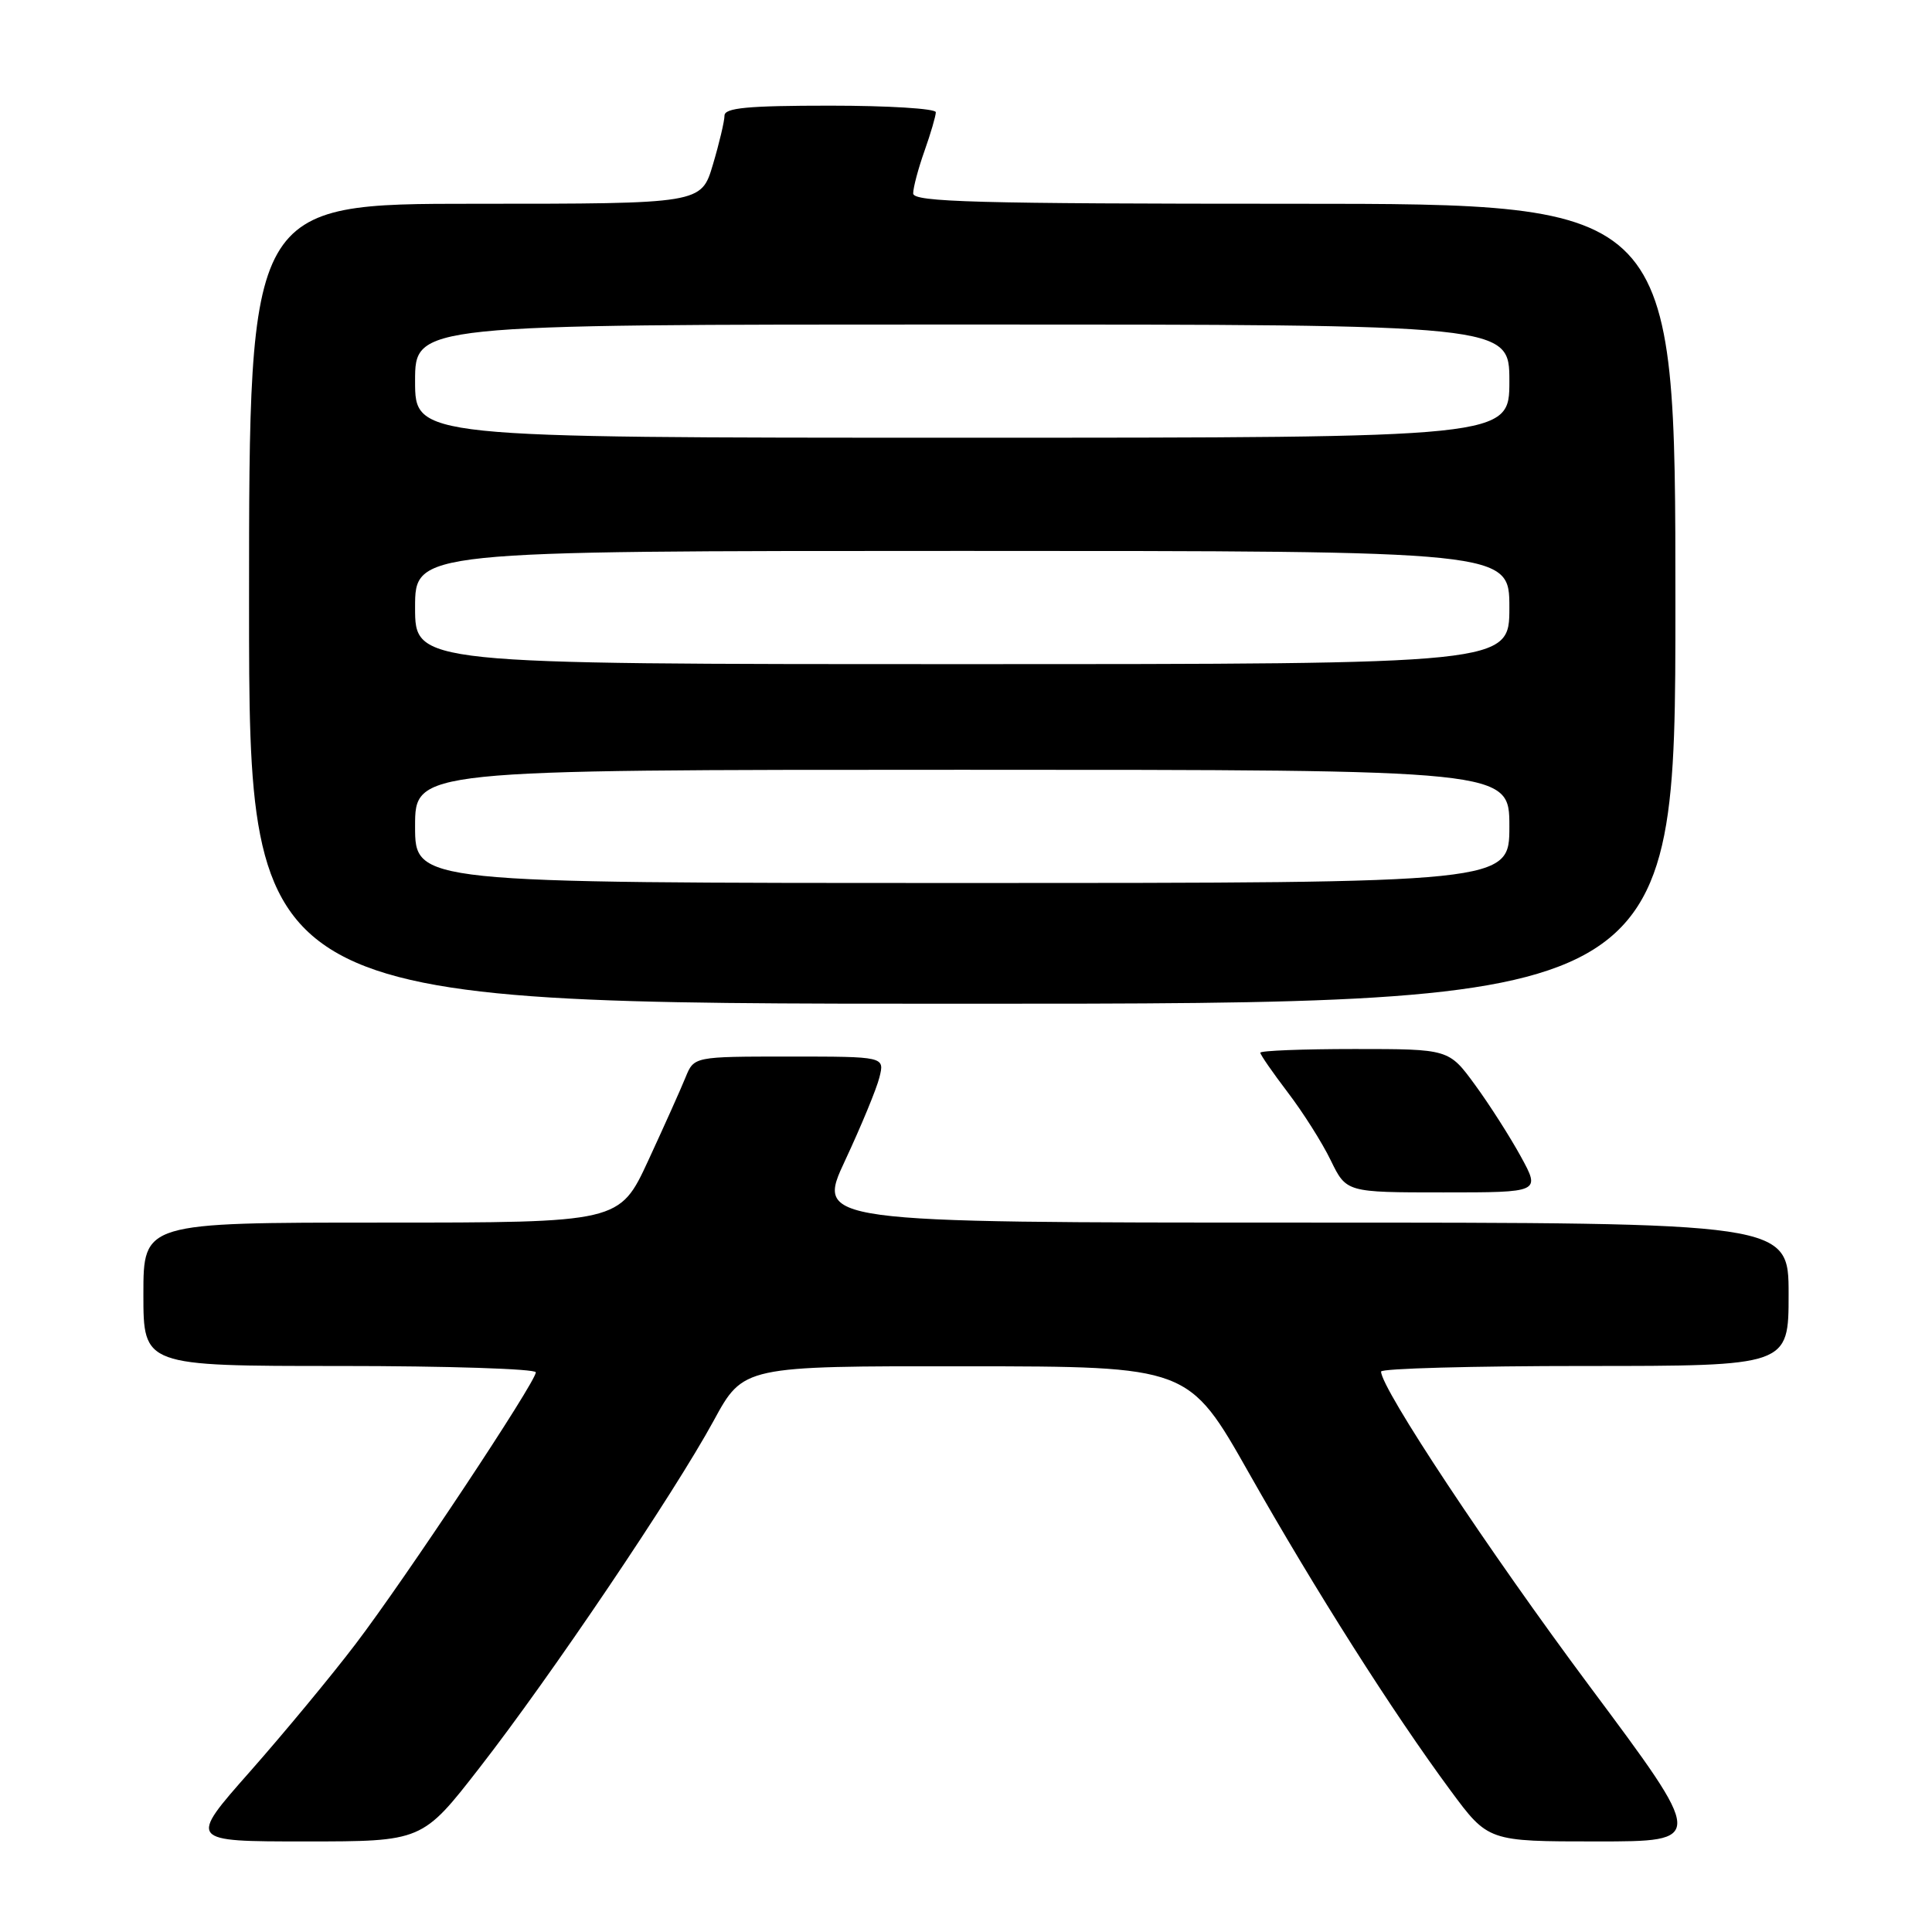 <?xml version="1.0" encoding="UTF-8" standalone="no"?>
<!DOCTYPE svg PUBLIC "-//W3C//DTD SVG 1.1//EN" "http://www.w3.org/Graphics/SVG/1.1/DTD/svg11.dtd" >
<svg xmlns="http://www.w3.org/2000/svg" xmlns:xlink="http://www.w3.org/1999/xlink" version="1.1" viewBox="0 0 256 256">
 <g >
 <path fill="currentColor"
d=" M 63.53 234.25 C 72.96 222.14 89.31 197.90 94.56 188.26 C 98.50 181.01 98.50 181.01 128.00 181.04 C 157.50 181.06 157.50 181.06 165.50 195.20 C 174.31 210.76 184.52 226.85 192.20 237.25 C 197.19 244.00 197.19 244.00 211.57 244.00 C 225.96 244.00 225.96 244.00 210.62 223.42 C 197.26 205.49 183.00 183.97 183.00 181.74 C 183.00 181.33 195.15 181.00 210.00 181.00 C 237.00 181.00 237.00 181.00 237.00 171.50 C 237.00 162.00 237.00 162.00 172.56 162.00 C 108.13 162.00 108.13 162.00 111.99 153.75 C 114.11 149.21 116.16 144.26 116.53 142.75 C 117.22 140.00 117.22 140.00 104.59 140.00 C 91.96 140.00 91.96 140.00 90.84 142.75 C 90.23 144.26 88.01 149.21 85.91 153.75 C 82.09 162.00 82.09 162.00 50.55 162.00 C 19.00 162.00 19.00 162.00 19.00 171.50 C 19.00 181.00 19.00 181.00 45.00 181.00 C 59.30 181.00 71.00 181.38 71.00 181.84 C 71.00 183.12 53.69 209.21 47.11 217.85 C 43.91 222.06 37.61 229.66 33.12 234.75 C 24.95 244.00 24.95 244.00 40.45 244.00 C 55.95 244.00 55.95 244.00 63.53 234.25 Z  M 201.52 153.25 C 200.09 150.64 197.36 146.36 195.45 143.75 C 191.98 139.00 191.98 139.00 179.49 139.00 C 172.62 139.00 167.00 139.22 167.00 139.49 C 167.00 139.76 168.64 142.12 170.63 144.74 C 172.63 147.36 175.20 151.41 176.33 153.75 C 178.40 158.00 178.40 158.00 191.26 158.00 C 204.12 158.00 204.12 158.00 201.52 153.25 Z  M 222.00 80.00 C 222.00 27.00 222.00 27.00 171.50 27.00 C 129.33 27.00 121.00 26.77 121.00 25.63 C 121.00 24.87 121.67 22.34 122.50 20.00 C 123.33 17.66 124.00 15.36 124.00 14.87 C 124.00 14.39 117.70 14.00 110.00 14.00 C 99.08 14.00 96.00 14.29 96.00 15.32 C 96.00 16.04 95.31 18.97 94.46 21.82 C 92.92 27.00 92.92 27.00 62.96 27.00 C 33.00 27.00 33.00 27.00 33.00 80.00 C 33.00 133.00 33.00 133.00 127.50 133.00 C 222.00 133.00 222.00 133.00 222.00 80.00 Z  M 55.00 109.50 C 55.00 102.00 55.00 102.00 127.50 102.00 C 200.00 102.00 200.00 102.00 200.00 109.50 C 200.00 117.00 200.00 117.00 127.50 117.00 C 55.00 117.00 55.00 117.00 55.00 109.50 Z  M 55.00 80.50 C 55.00 73.00 55.00 73.00 127.50 73.00 C 200.00 73.00 200.00 73.00 200.00 80.50 C 200.00 88.00 200.00 88.00 127.50 88.00 C 55.00 88.00 55.00 88.00 55.00 80.50 Z  M 55.00 50.50 C 55.00 43.00 55.00 43.00 127.50 43.00 C 200.00 43.00 200.00 43.00 200.00 50.50 C 200.00 58.00 200.00 58.00 127.50 58.00 C 55.00 58.00 55.00 58.00 55.00 50.50 Z "/>
</g>
</svg>